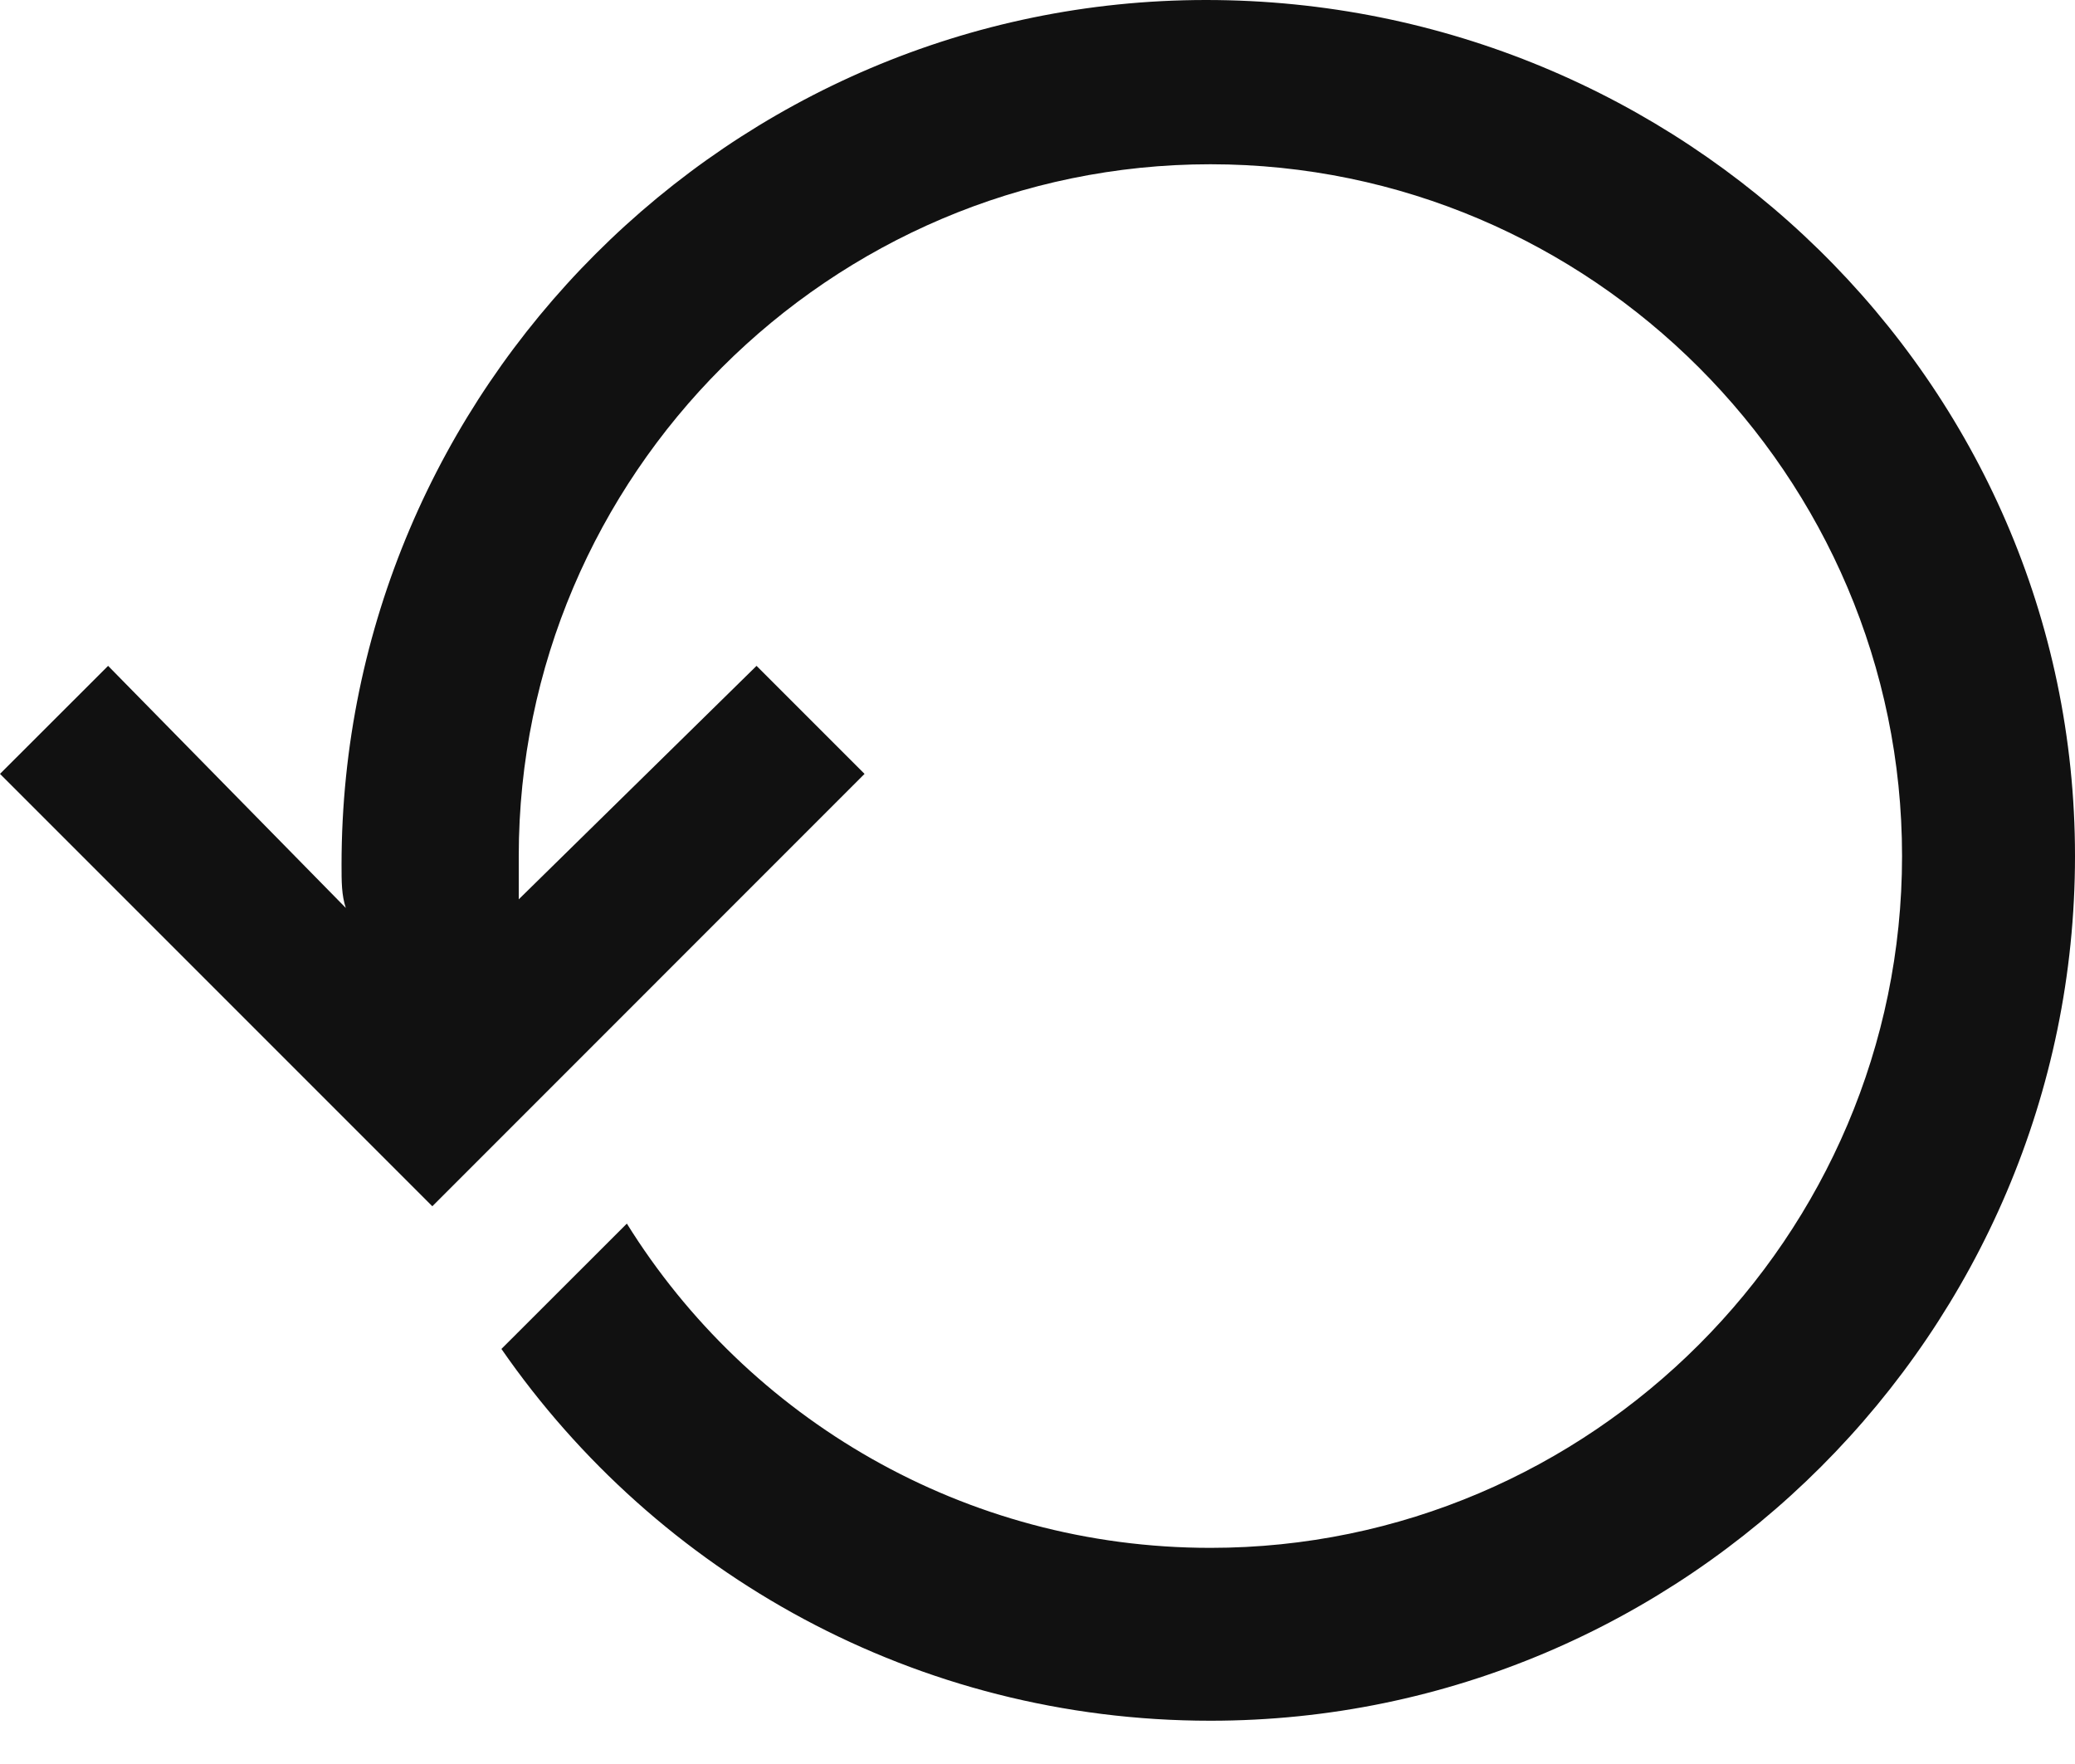 <svg width="20" height="17" viewBox="0 0 20 17" fill="none" xmlns="http://www.w3.org/2000/svg">
<path fill-rule="evenodd" clip-rule="evenodd" d="M11.625 0C7.042 0 3.292 3.75 3.292 8.333C3.292 8.5 3.292 8.625 3.333 8.75L1.042 6.417L0 7.458L4.167 11.625L8.333 7.458L7.292 6.417L5 8.667C5 8.542 5 8.375 5 8.25C5 4.583 8 1.583 11.667 1.583C15.333 1.583 18.333 4.583 18.333 8.25C18.333 11.917 15.333 14.917 11.667 14.917C9.292 14.917 7.208 13.667 6.042 11.792L4.833 13C6.333 15.167 8.833 16.583 11.667 16.583C16.25 16.583 20 12.833 20 8.25C20 3.667 16.208 0 11.625 0Z" fill="#111111"/>
</svg>
